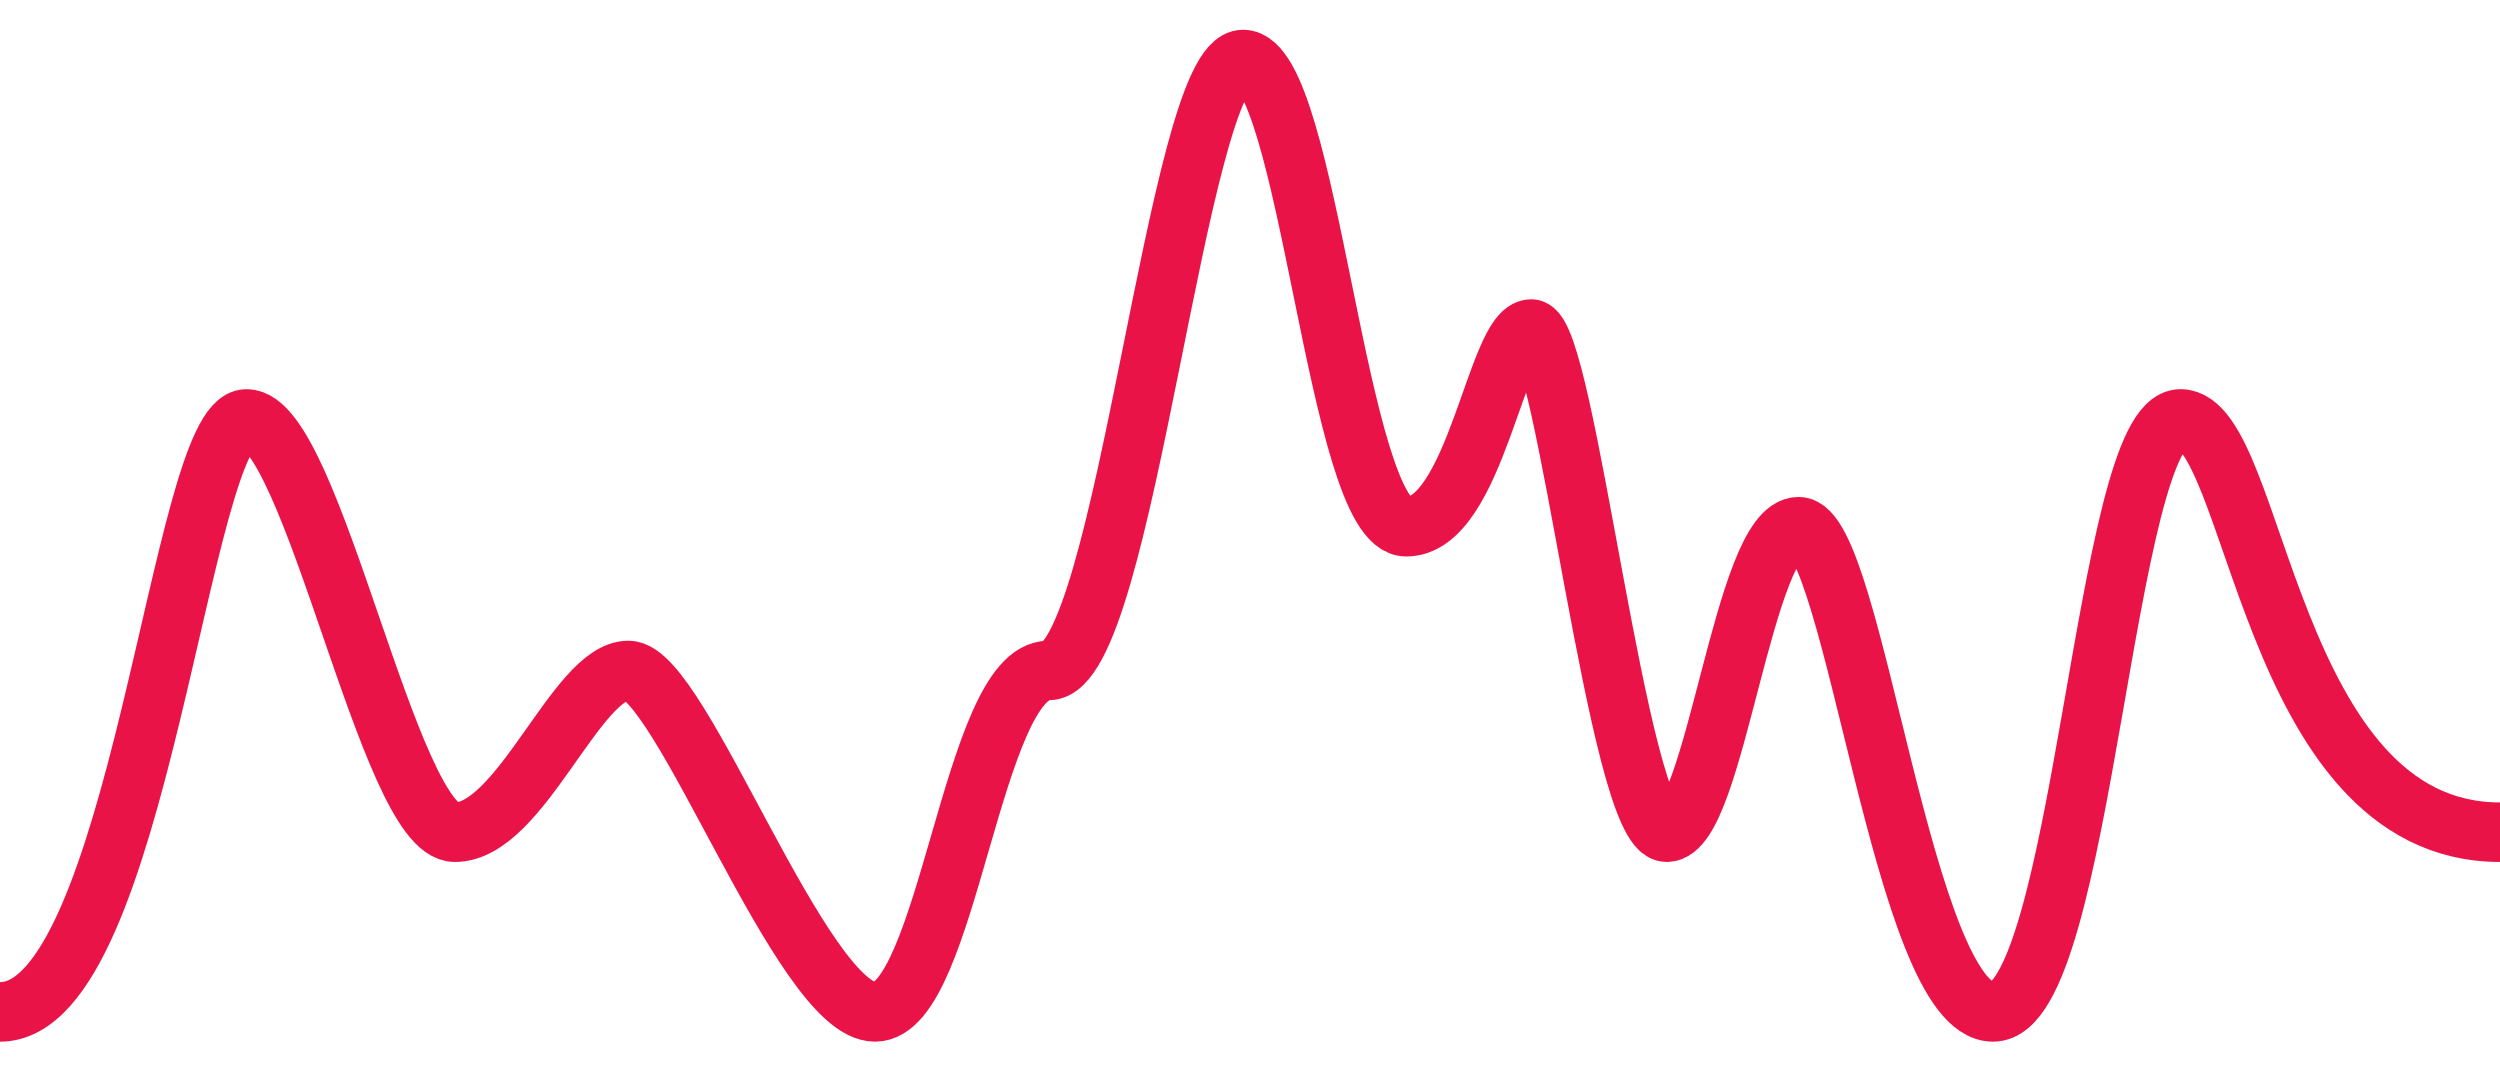 <svg width="42" height="18" viewBox="0 0 42 18" fill="none" xmlns="http://www.w3.org/2000/svg">
<path d="M0 17C2.333 17 3.033 7.038 4.142 7.038C5.25 7.038 6.533 13.981 7.642 13.981C8.75 13.981 9.683 11.264 10.558 11.264C11.433 11.264 13.475 17 14.7 17C15.925 17 16.333 11.264 17.617 11.264C18.9 11.264 19.775 1 20.883 1C21.992 1 22.458 8.849 23.625 8.849C24.792 8.849 25.142 5.528 25.725 5.528C26.308 5.528 27.183 13.981 28 13.981C28.817 13.981 29.283 8.849 30.217 8.849C31.15 8.849 31.967 17 33.483 17C35 17 35.35 7.038 36.633 7.038C37.917 7.038 38.092 13.981 42 13.981" stroke="#EA1347"/>
</svg>

